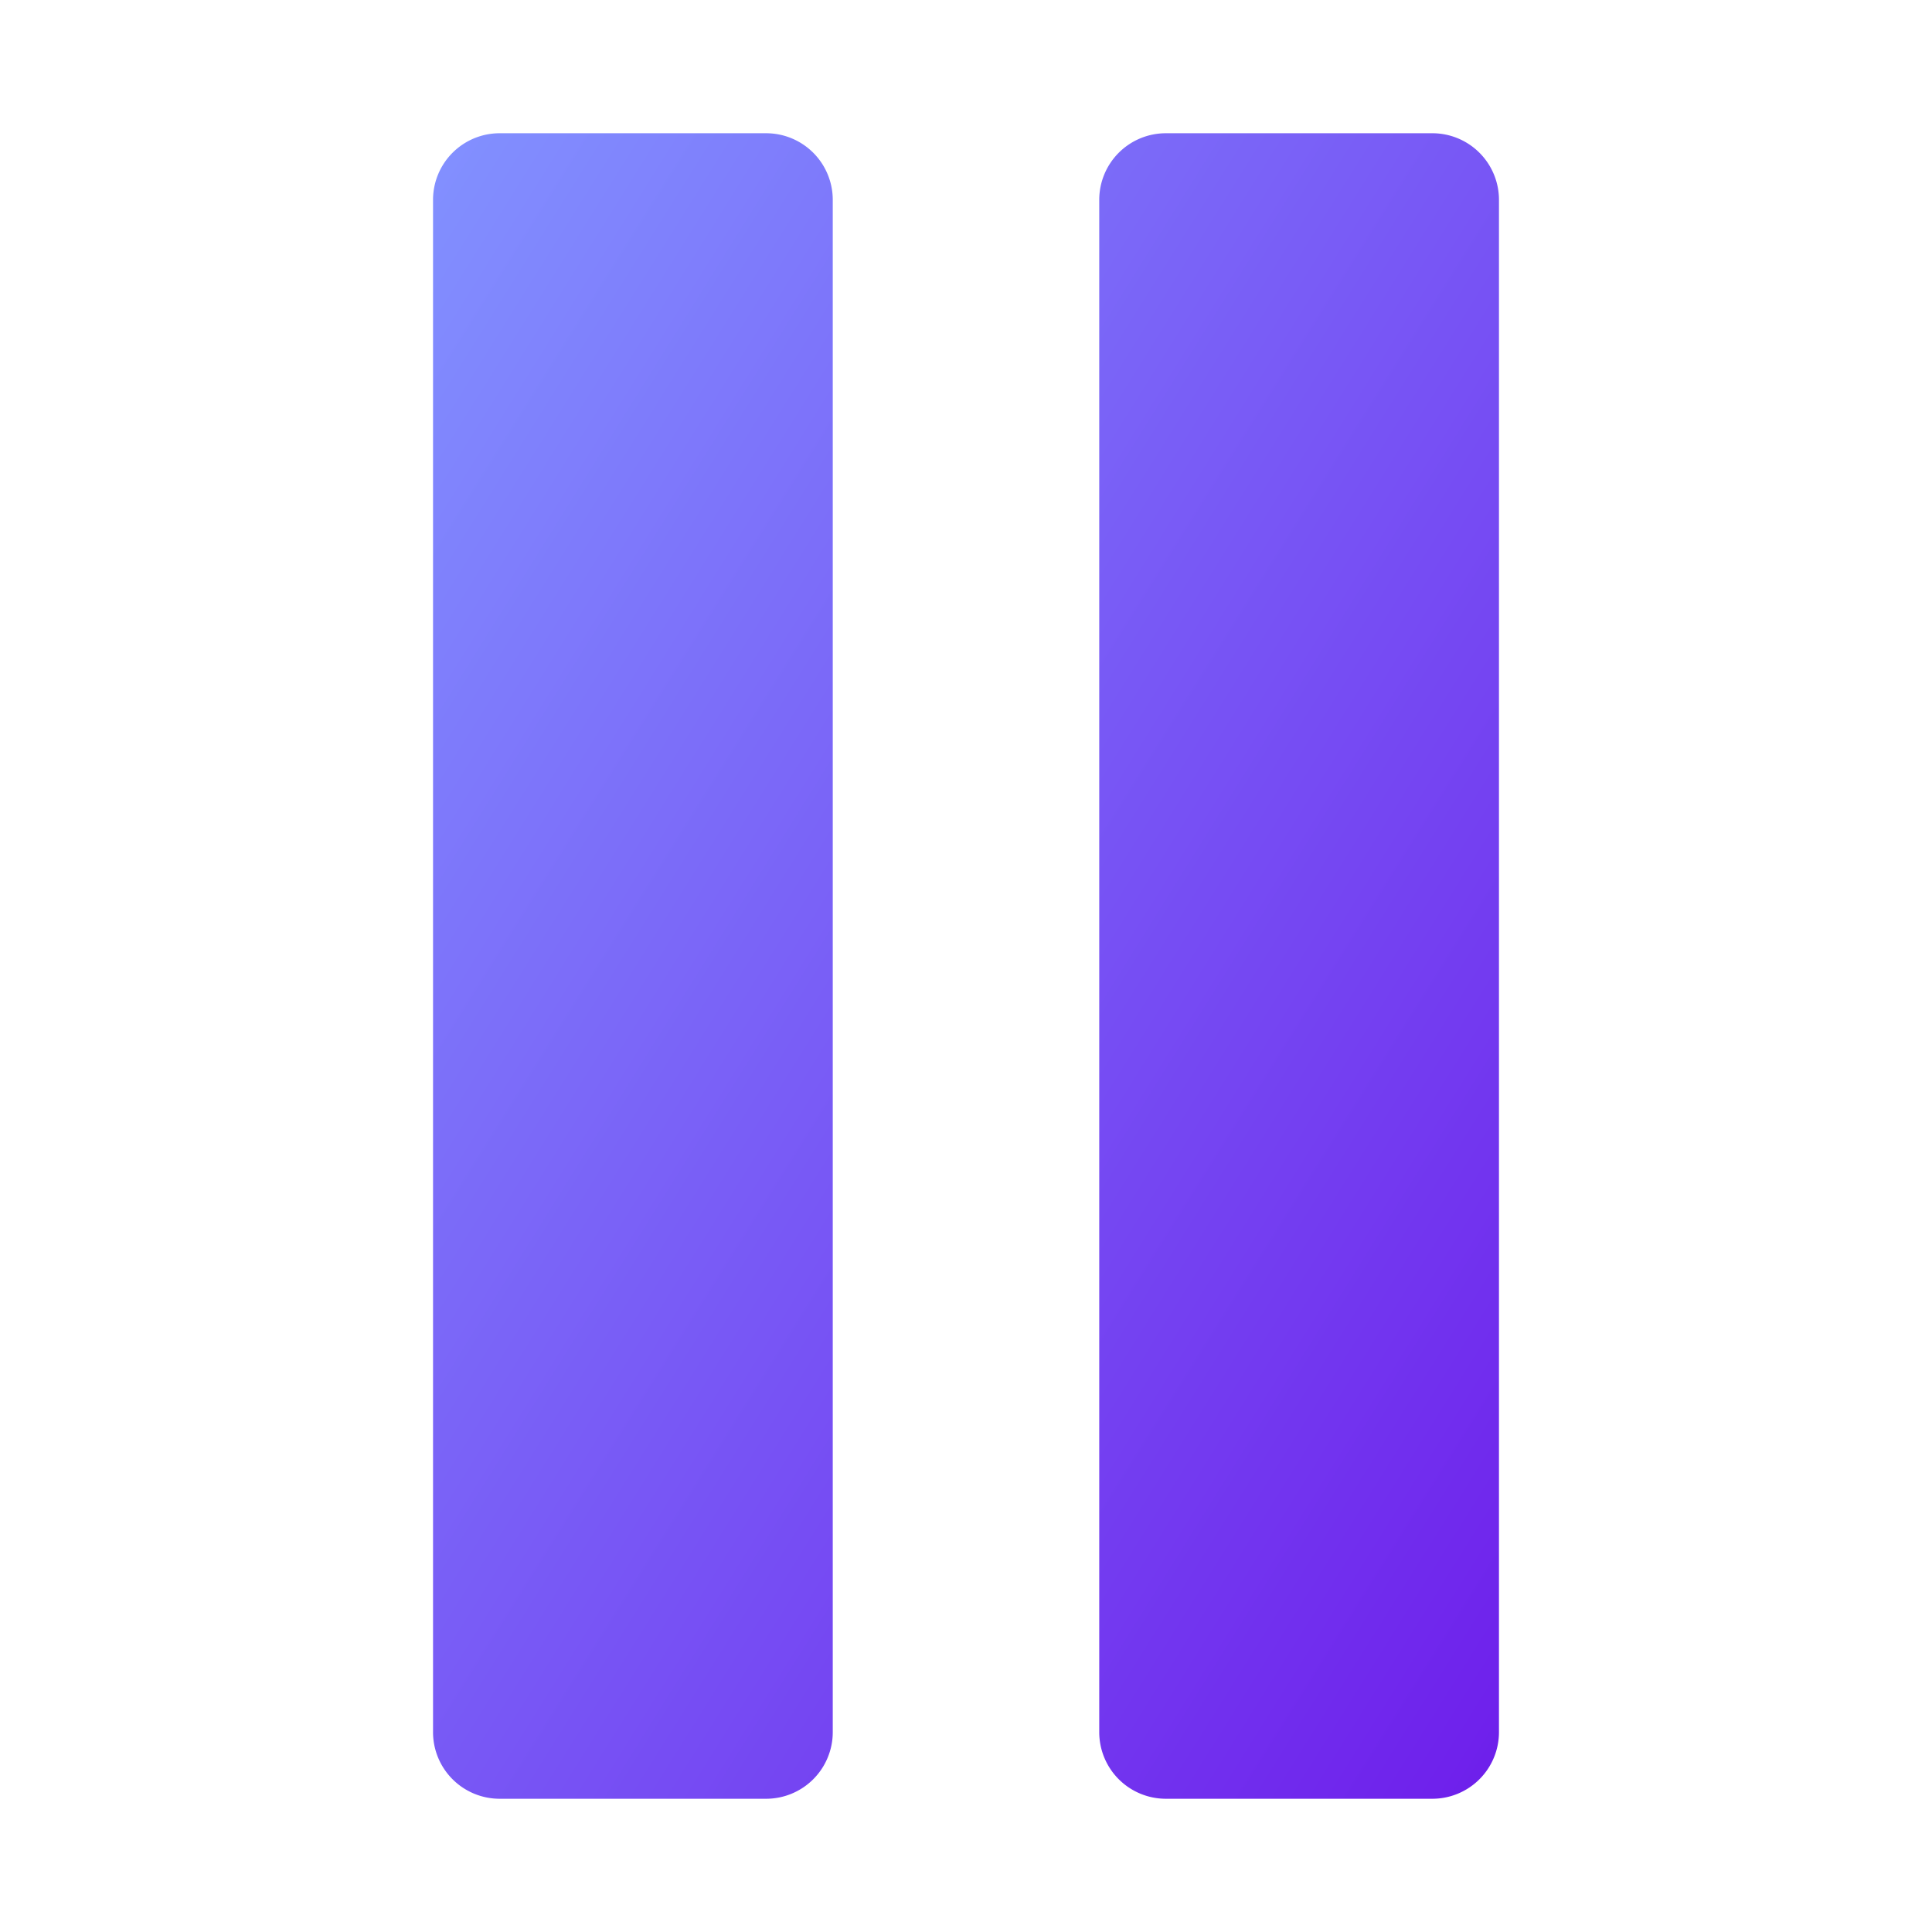 <svg xmlns="http://www.w3.org/2000/svg"  x="0" y="0" version="1.1" viewBox="0 0 29 29" xml:space="preserve">
        <defs>
            <linearGradient id="gradient8" x1="0%" y1="0%" x2="100%" y2="100%">
                <stop offset="0%" stop-color="rgba(130, 145, 255, 1)" />
                <stop offset="100%" stop-color="rgba(110, 30, 235, 1)" />
            </linearGradient>
        </defs>
        <path d="M12.5 3v23a1 1 0 01-1 1h-4a1 1 0 01-1-1V3a1 1 0 011-1h4a1 1 0 011 1zM22.5 3v23a1 1 0 01-1 1h-4a1 1 0 01-1-1V3a1 1 0 011-1h4a1 1 0 011 1z" fill="url(#gradient8)"></path>
    </svg>